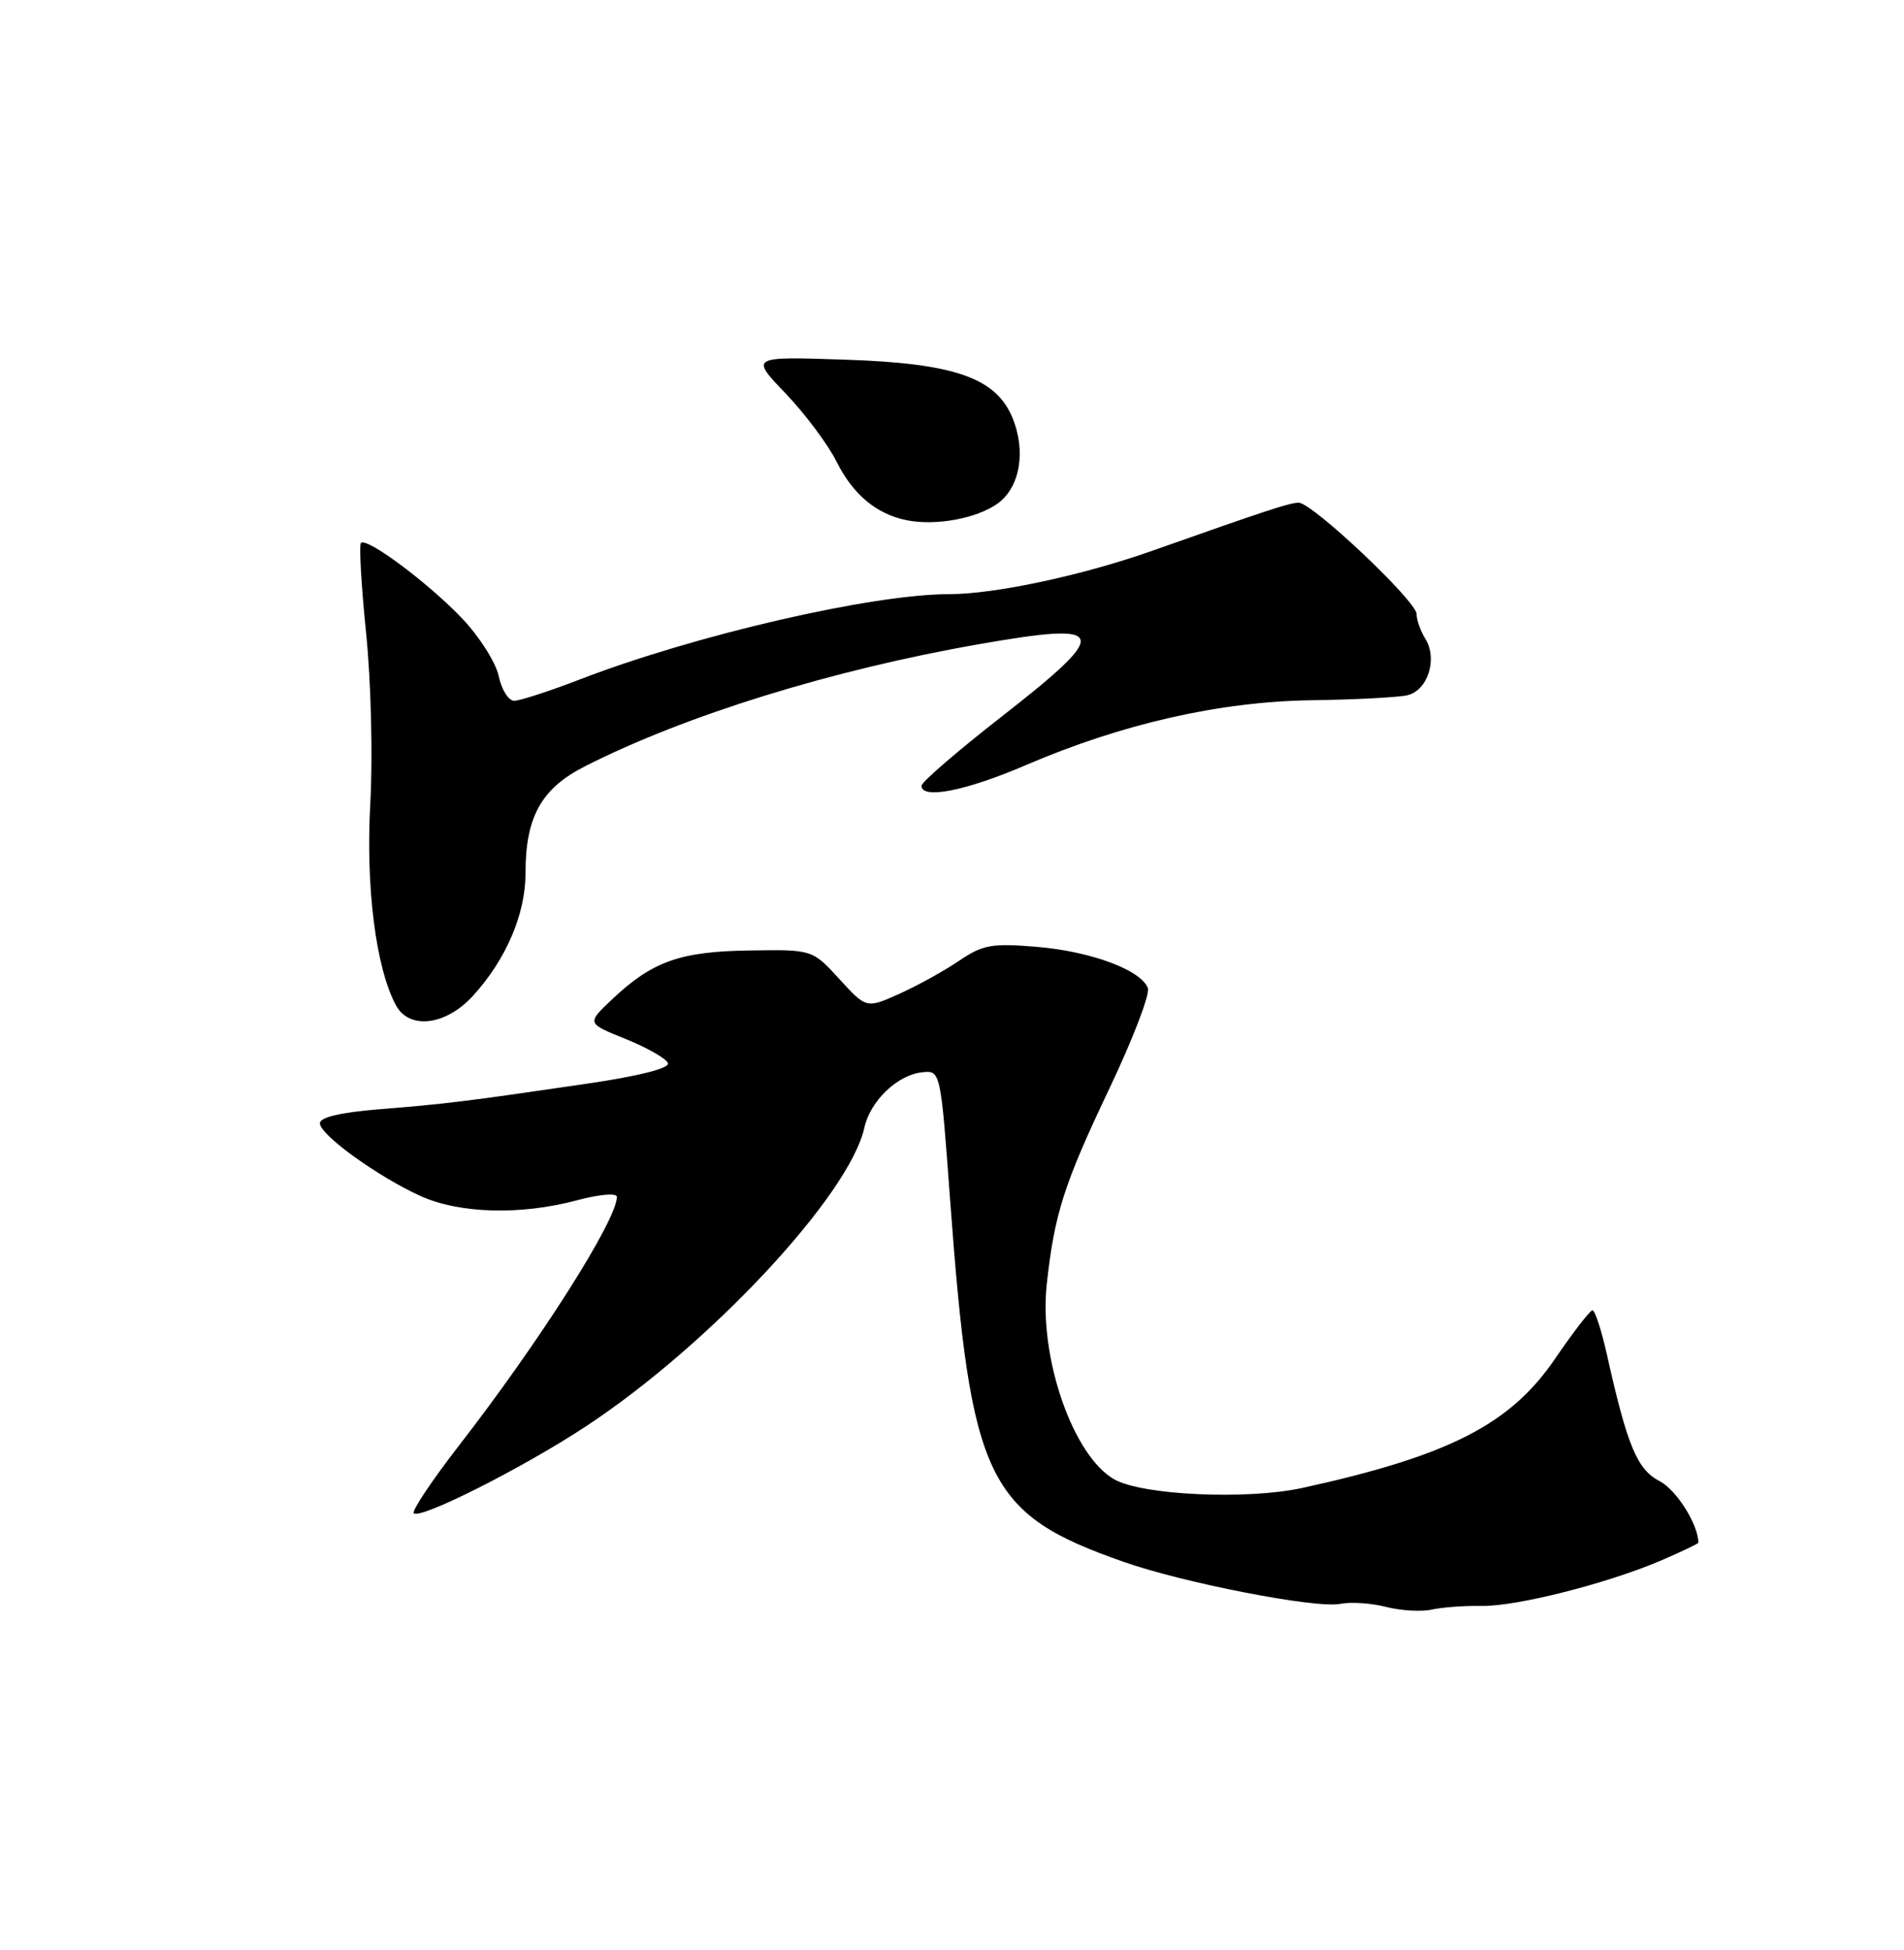 <?xml version="1.0" encoding="UTF-8" standalone="no"?>
<!DOCTYPE svg PUBLIC "-//W3C//DTD SVG 1.1//EN" "http://www.w3.org/Graphics/SVG/1.1/DTD/svg11.dtd" >
<svg xmlns="http://www.w3.org/2000/svg" xmlns:xlink="http://www.w3.org/1999/xlink" version="1.1" viewBox="0 0 250 256">
 <g >
 <path fill="currentColor"
d=" M 194.50 210.83 C 199.10 210.92 211.08 207.88 218.16 204.84 C 220.82 203.69 223.00 202.65 223.00 202.53 C 223.00 200.17 220.13 195.60 217.93 194.46 C 214.95 192.92 213.68 189.87 210.97 177.74 C 210.26 174.58 209.42 172.01 209.09 172.02 C 208.77 172.04 206.55 174.91 204.16 178.41 C 198.31 187.00 190.23 191.13 171.00 195.34 C 163.78 196.92 150.07 196.31 146.34 194.23 C 140.90 191.20 136.39 178.22 137.44 168.61 C 138.46 159.30 139.68 155.50 145.71 142.81 C 148.76 136.39 151.02 130.49 150.72 129.72 C 149.81 127.34 143.27 124.91 136.20 124.31 C 130.22 123.81 129.06 124.02 125.95 126.12 C 124.03 127.43 120.50 129.38 118.11 130.46 C 113.76 132.41 113.76 132.41 110.21 128.53 C 106.66 124.65 106.66 124.65 98.38 124.78 C 89.26 124.91 85.61 126.22 80.27 131.29 C 77.04 134.35 77.04 134.35 82.20 136.42 C 85.03 137.57 87.51 138.99 87.70 139.58 C 87.92 140.26 83.79 141.29 76.78 142.31 C 60.88 144.64 58.48 144.93 49.75 145.63 C 44.73 146.04 42.00 146.68 42.00 147.46 C 42.00 148.98 49.56 154.44 55.20 157.01 C 60.33 159.33 68.33 159.56 75.75 157.58 C 78.75 156.78 81.00 156.59 81.00 157.13 C 81.00 160.16 70.91 176.06 60.24 189.81 C 56.69 194.39 54.04 198.37 54.33 198.66 C 55.18 199.51 68.76 192.65 77.00 187.21 C 93.28 176.47 111.56 156.85 113.49 148.05 C 114.26 144.55 117.80 141.14 121.04 140.78 C 123.50 140.50 123.50 140.50 124.75 157.50 C 127.47 194.41 129.55 198.75 147.58 205.06 C 155.52 207.84 172.80 211.19 175.96 210.56 C 177.36 210.28 180.07 210.46 182.00 210.96 C 183.93 211.45 186.62 211.61 188.00 211.31 C 189.38 211.00 192.30 210.79 194.50 210.83 Z  M 62.09 130.75 C 66.44 125.98 69.00 120.03 69.00 114.65 C 69.00 107.22 71.07 103.50 76.87 100.57 C 90.05 93.89 109.23 87.95 128.55 84.57 C 145.63 81.58 146.00 82.78 131.50 94.09 C 125.72 98.60 121.00 102.67 121.00 103.15 C 121.00 104.98 126.79 103.84 134.69 100.45 C 147.34 95.01 160.17 92.10 172.23 91.93 C 177.88 91.85 183.52 91.56 184.76 91.28 C 187.46 90.68 188.80 86.51 187.15 83.86 C 186.52 82.85 186.00 81.39 186.00 80.61 C 186.00 78.93 172.31 66.00 170.53 66.00 C 169.34 66.00 166.50 66.93 151.11 72.37 C 142.08 75.55 130.60 78.00 124.67 78.00 C 114.50 78.00 91.40 83.33 76.21 89.17 C 72.17 90.73 68.26 92.00 67.52 92.00 C 66.77 92.00 65.85 90.54 65.48 88.75 C 65.10 86.96 62.93 83.55 60.65 81.16 C 56.19 76.49 48.16 70.51 47.39 71.28 C 47.13 71.54 47.44 76.87 48.07 83.12 C 48.72 89.44 48.96 99.39 48.62 105.50 C 48.01 116.49 49.35 127.04 51.97 131.95 C 53.72 135.22 58.51 134.65 62.09 130.75 Z  M 131.00 66.10 C 133.93 63.99 134.75 59.22 132.93 54.83 C 130.76 49.59 125.29 47.69 111.00 47.22 C 98.50 46.80 98.50 46.80 103.15 51.65 C 105.70 54.32 108.71 58.34 109.84 60.60 C 112.01 64.94 115.08 67.50 119.07 68.30 C 122.87 69.06 128.26 68.07 131.00 66.10 Z "/>
</g>
</svg>